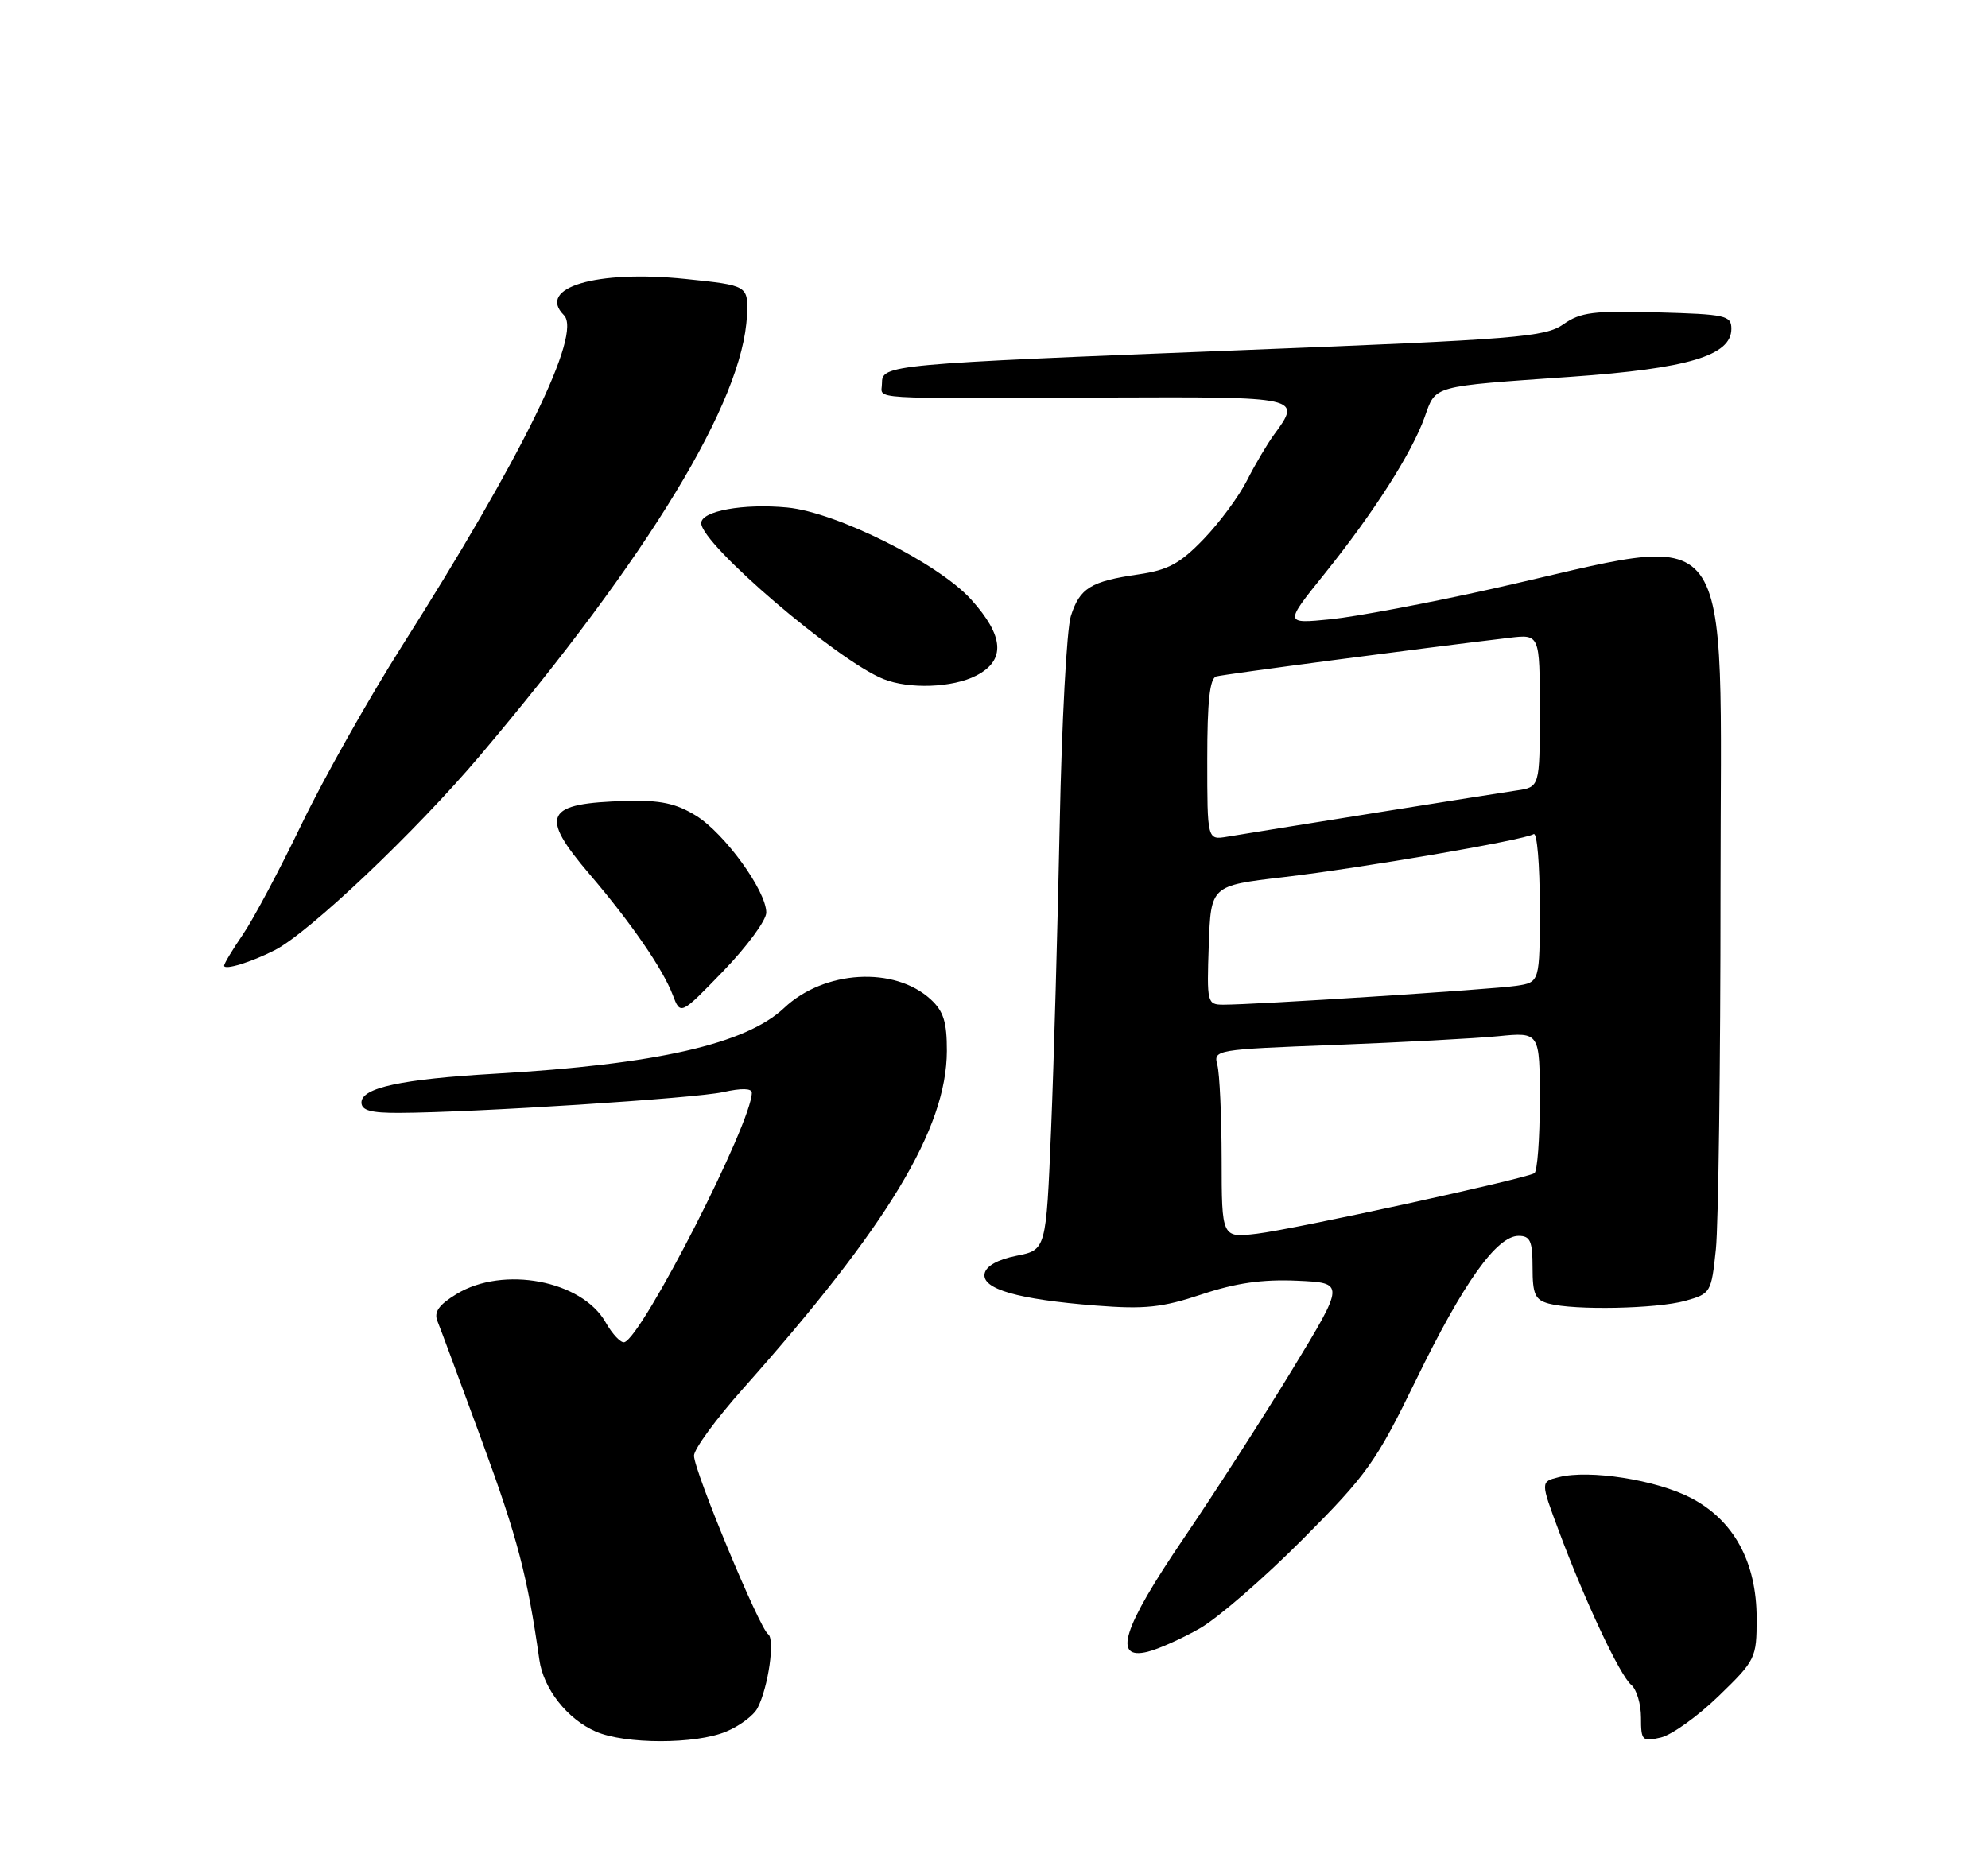 <?xml version="1.0" encoding="UTF-8" standalone="no"?>
<!DOCTYPE svg PUBLIC "-//W3C//DTD SVG 1.1//EN" "http://www.w3.org/Graphics/SVG/1.1/DTD/svg11.dtd" >
<svg xmlns="http://www.w3.org/2000/svg" xmlns:xlink="http://www.w3.org/1999/xlink" version="1.1" viewBox="0 0 275 256">
 <g >
 <path fill="currentColor"
d=" M 100.45 239.58 C 102.31 238.81 104.27 237.34 104.79 236.33 C 106.28 233.45 107.24 226.77 106.25 226.10 C 105.05 225.29 96.00 203.50 96.00 201.41 C 96.00 200.51 99.05 196.33 102.79 192.13 C 122.83 169.59 130.93 156.17 130.98 145.42 C 130.99 141.42 130.52 139.91 128.75 138.28 C 123.72 133.66 114.02 134.23 108.47 139.46 C 103.18 144.45 90.82 147.27 68.50 148.56 C 55.53 149.31 50.00 150.50 50.00 152.54 C 50.00 153.64 51.30 154.00 55.25 153.98 C 65.52 153.94 96.16 151.97 100.05 151.10 C 102.56 150.54 104.00 150.57 104.00 151.19 C 104.00 155.33 88.91 184.88 86.38 185.70 C 85.90 185.86 84.72 184.62 83.77 182.95 C 80.48 177.16 69.62 175.11 63.16 179.04 C 60.70 180.54 60.00 181.53 60.51 182.79 C 60.90 183.73 63.68 191.25 66.71 199.50 C 71.60 212.83 72.95 217.99 74.61 229.65 C 75.18 233.67 78.47 237.86 82.42 239.58 C 86.49 241.35 96.21 241.36 100.45 239.58 Z  M 237.75 234.66 C 242.86 229.71 243.00 229.42 243.00 223.94 C 243.00 216.10 239.82 210.30 233.84 207.22 C 229.03 204.75 219.87 203.31 215.64 204.38 C 213.09 205.01 213.09 205.01 215.61 211.76 C 219.26 221.56 224.09 231.83 225.65 233.12 C 226.39 233.74 227.00 235.77 227.00 237.64 C 227.00 240.84 227.16 241.00 229.75 240.40 C 231.26 240.04 234.86 237.46 237.75 234.66 Z  M 166.00 225.29 C 168.47 223.87 174.86 218.34 180.18 212.99 C 189.11 204.03 190.34 202.31 195.90 190.89 C 202.44 177.46 207.04 171.00 210.07 171.00 C 211.68 171.00 212.00 171.72 212.00 175.38 C 212.00 179.08 212.35 179.86 214.25 180.37 C 217.79 181.32 229.14 181.09 233.11 179.99 C 236.65 179.00 236.73 178.86 237.36 172.85 C 237.71 169.47 238.00 147.17 238.00 123.30 C 238.00 69.95 240.86 73.75 206.50 81.45 C 197.70 83.42 187.61 85.32 184.08 85.68 C 177.65 86.32 177.65 86.32 183.21 79.41 C 190.05 70.89 195.28 62.71 197.07 57.72 C 198.66 53.27 197.85 53.50 217.34 52.13 C 233.53 50.99 239.50 49.20 239.50 45.50 C 239.50 43.65 238.74 43.48 229.26 43.22 C 220.45 42.97 218.63 43.20 216.26 44.87 C 213.74 46.64 209.91 46.95 172.00 48.44 C 122.71 50.38 122.00 50.45 122.00 53.06 C 122.00 55.31 119.06 55.13 153.25 55.00 C 180.01 54.90 180.07 54.91 176.25 60.12 C 175.29 61.43 173.60 64.29 172.50 66.47 C 171.40 68.65 168.70 72.31 166.50 74.59 C 163.24 77.98 161.57 78.88 157.50 79.47 C 150.87 80.43 149.36 81.37 148.13 85.24 C 147.56 87.03 146.87 99.97 146.59 114.00 C 146.31 128.03 145.78 147.02 145.40 156.22 C 144.71 172.94 144.71 172.94 140.61 173.75 C 138.03 174.26 136.40 175.17 136.20 176.22 C 135.79 178.35 140.78 179.79 151.59 180.64 C 158.37 181.17 160.74 180.92 166.24 179.09 C 170.97 177.51 174.64 176.99 179.42 177.20 C 186.05 177.50 186.05 177.50 178.76 189.50 C 174.75 196.10 167.98 206.62 163.73 212.87 C 155.30 225.27 153.88 229.74 158.75 228.54 C 160.26 228.17 163.53 226.70 166.00 225.29 Z  M 106.00 126.27 C 106.00 123.26 100.24 115.31 96.28 112.86 C 93.50 111.15 91.35 110.69 86.66 110.82 C 75.34 111.13 74.53 112.72 81.54 120.94 C 87.31 127.69 91.69 134.06 93.06 137.66 C 94.13 140.48 94.13 140.48 100.07 134.34 C 103.33 130.96 106.00 127.33 106.00 126.27 Z  M 38.00 131.47 C 42.74 129.06 57.52 115.04 66.37 104.58 C 89.84 76.82 102.80 55.46 103.32 43.68 C 103.50 39.50 103.50 39.50 94.81 38.60 C 82.50 37.33 74.20 39.80 78.00 43.60 C 80.57 46.17 72.27 63.11 55.57 89.44 C 51.02 96.62 44.79 107.67 41.74 114.00 C 38.69 120.33 35.03 127.21 33.60 129.29 C 32.17 131.38 31.00 133.32 31.00 133.61 C 31.00 134.28 34.75 133.13 38.00 131.47 Z  M 135.05 93.47 C 139.14 91.36 138.91 88.02 134.34 82.95 C 129.80 77.93 115.70 70.87 108.90 70.22 C 102.85 69.64 97.00 70.70 97.00 72.38 C 97.00 75.29 115.81 91.39 122.20 93.95 C 125.76 95.38 131.80 95.16 135.05 93.47 Z  M 168.99 160.39 C 168.98 154.40 168.71 148.54 168.40 147.36 C 167.83 145.25 168.09 145.21 184.66 144.58 C 193.92 144.22 204.09 143.68 207.25 143.37 C 213.00 142.80 213.00 142.80 213.00 152.34 C 213.00 157.59 212.66 162.08 212.25 162.33 C 210.93 163.12 178.93 170.10 173.87 170.70 C 169.00 171.28 169.00 171.28 168.99 160.39 Z  M 167.21 130.77 C 167.50 122.54 167.50 122.54 177.50 121.37 C 188.46 120.08 210.81 116.24 212.15 115.41 C 212.62 115.12 213.00 119.61 213.00 125.40 C 213.00 135.91 213.00 135.91 209.75 136.40 C 206.45 136.90 173.40 139.03 169.21 139.01 C 166.99 139.00 166.93 138.76 167.21 130.77 Z  M 167.00 105.08 C 167.00 97.02 167.35 93.84 168.25 93.59 C 169.33 93.29 196.47 89.71 208.75 88.25 C 213.00 87.74 213.00 87.74 213.00 98.32 C 213.00 108.91 213.00 108.91 209.75 109.38 C 206.80 109.81 176.33 114.68 169.75 115.77 C 167.00 116.23 167.00 116.23 167.00 105.08 Z "/>
</g>
</svg>